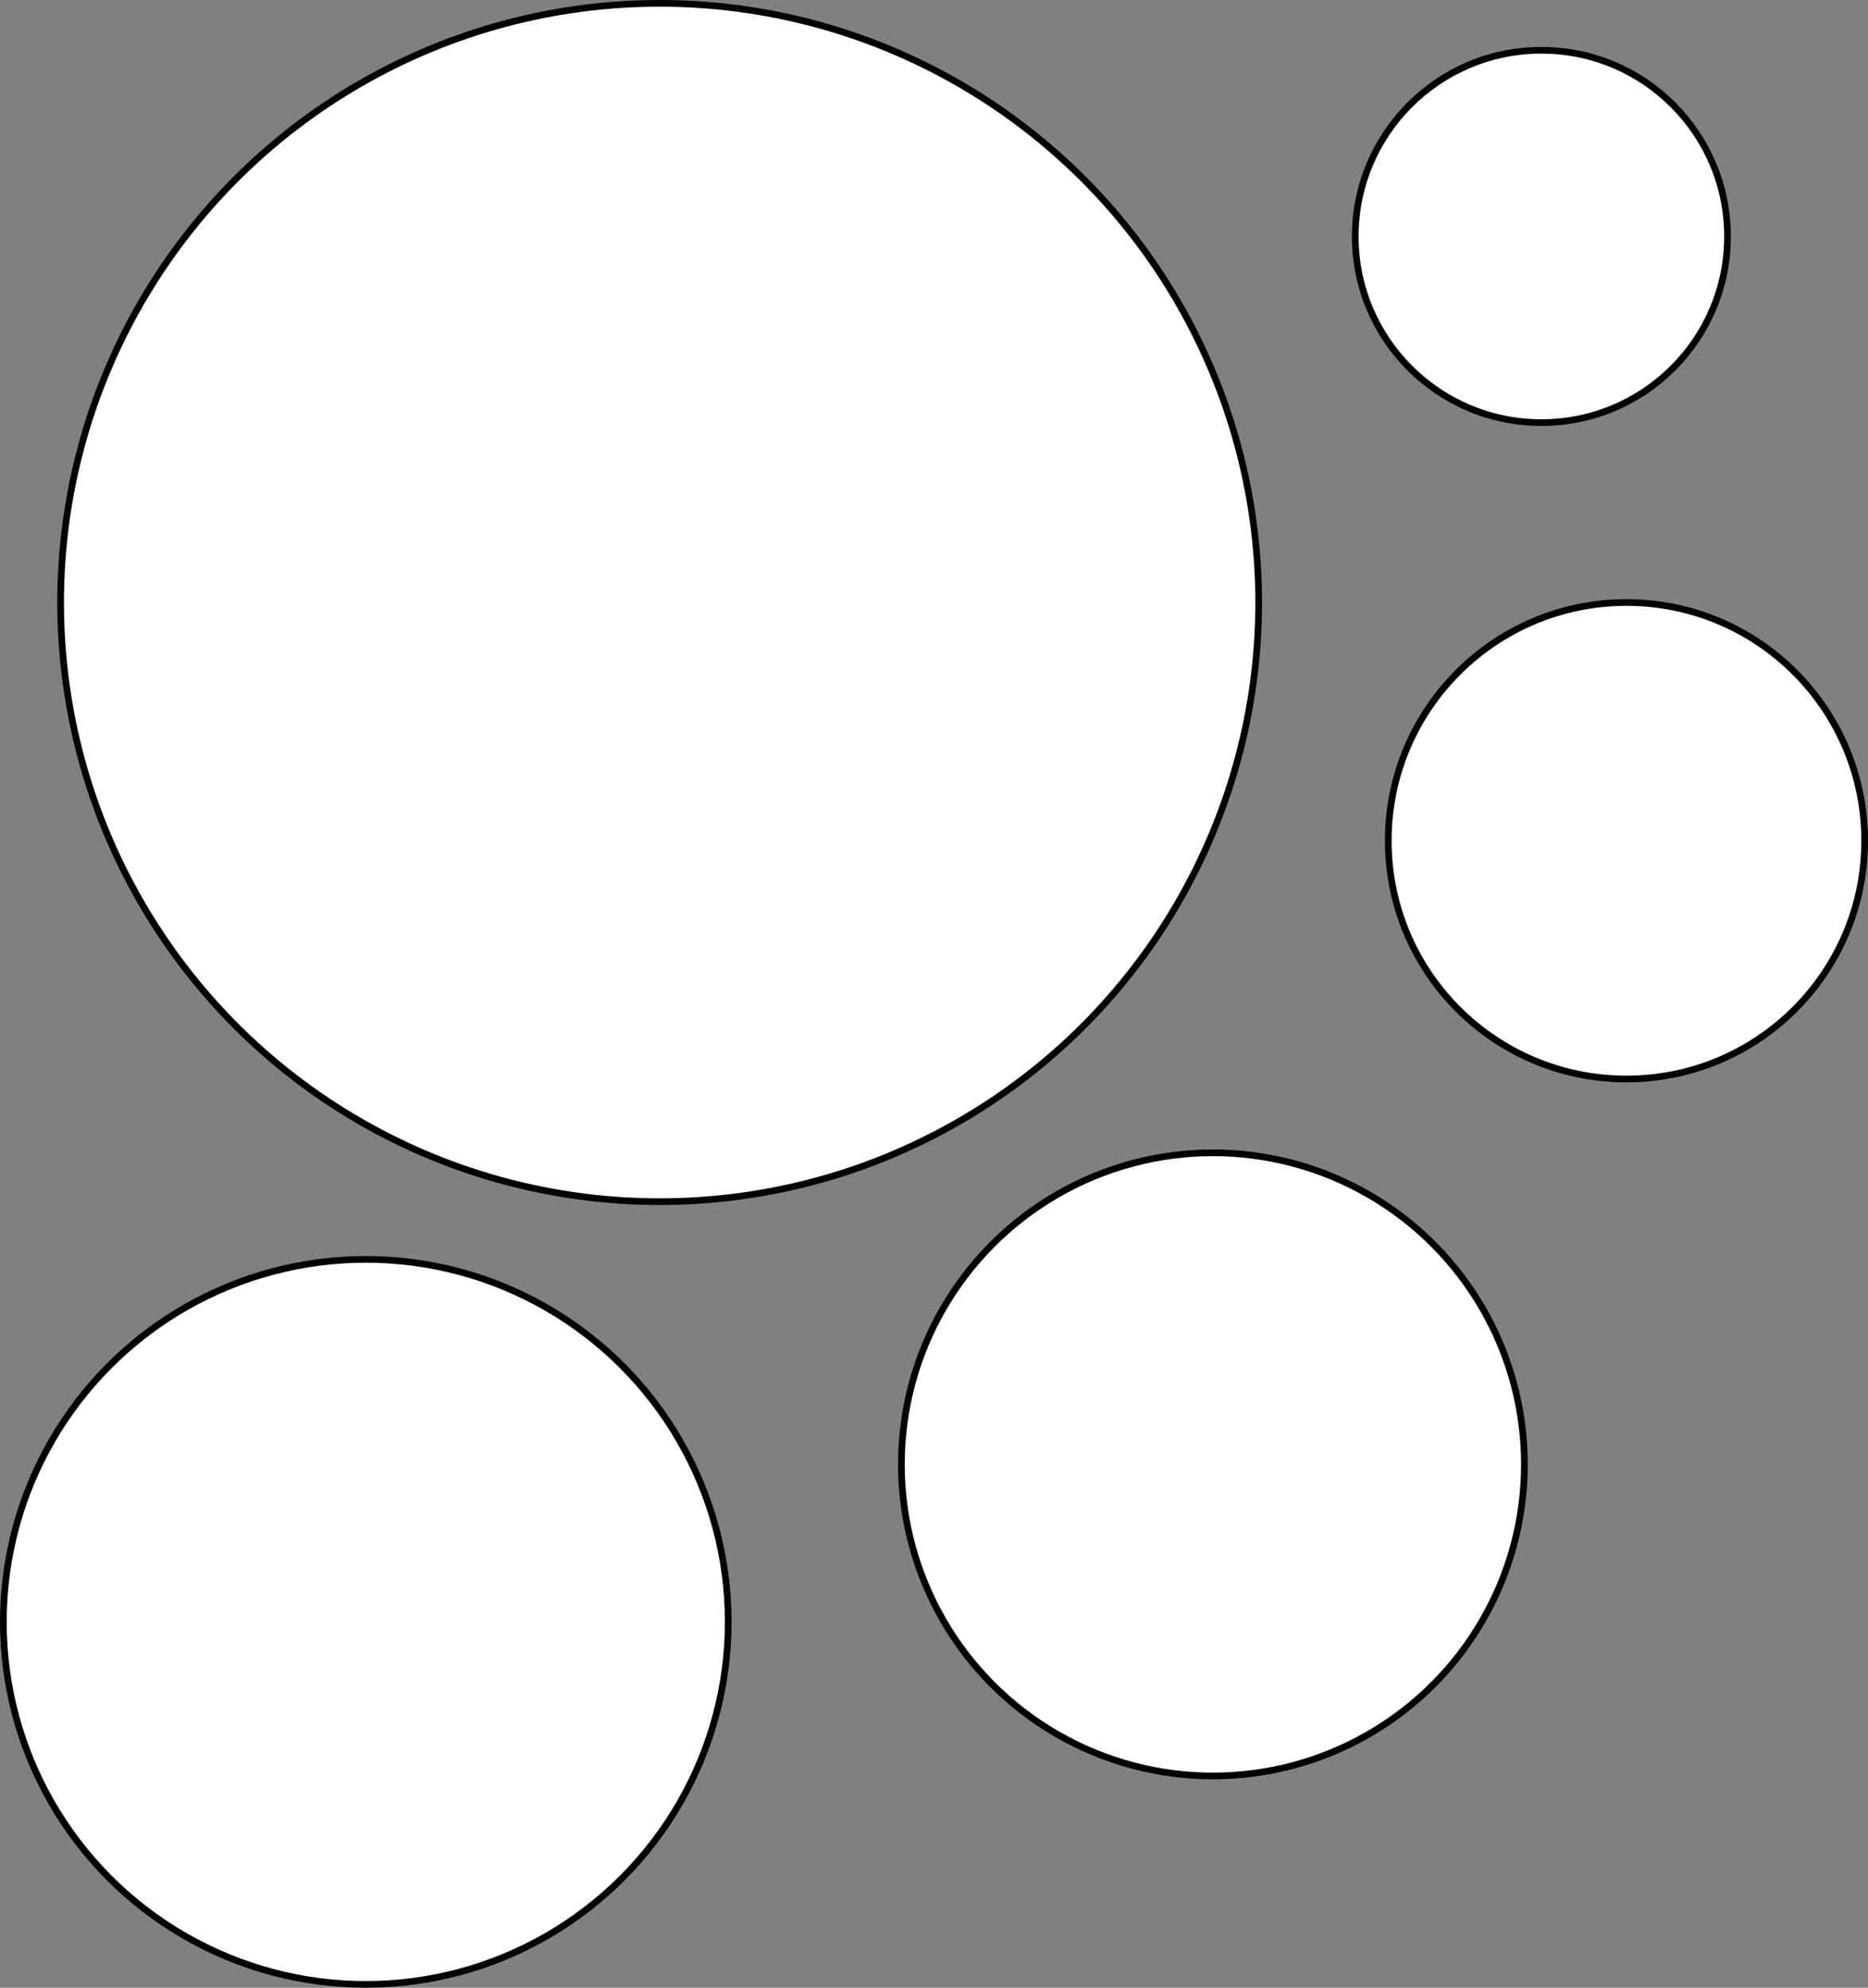 <?xml version="1.0" encoding="UTF-8" standalone="no"?>
<!-- Generator: Adobe Illustrator 23.0.3, SVG Export Plug-In . SVG Version: 6.00 Build 0)  -->

<svg
   xmlns:dc="http://purl.org/dc/elements/1.1/"
   xmlns:cc="http://creativecommons.org/ns#"
   xmlns:rdf="http://www.w3.org/1999/02/22-rdf-syntax-ns#"
   xmlns:svg="http://www.w3.org/2000/svg"
   xmlns="http://www.w3.org/2000/svg"
   xmlns:sodipodi="http://sodipodi.sourceforge.net/DTD/sodipodi-0.dtd"
   xmlns:inkscape="http://www.inkscape.org/namespaces/inkscape"
   version="1.1"
   id="Layer_1"
   x="0px"
   y="0px"
   viewBox="0 0 279.5 297.35"
   xml:space="preserve"
   sodipodi:docname="electromagnets.svg"
   width="279.5"
   height="297.35"
   inkscape:version="0.92.2 5c3e80d, 2017-08-06"><rect x="0" y="0" width="279.5" height="297.35" fill="#808080" stroke="none"/><defs
     id="defs45" /><sodipodi:namedview
     pagecolor="#ffffff"
     bordercolor="#666666"
     borderopacity="1"
     objecttolerance="10"
     gridtolerance="10"
     guidetolerance="10"
     inkscape:pageopacity="0"
     inkscape:pageshadow="2"
     inkscape:window-width="640"
     inkscape:window-height="480"
     id="namedview43"
     showgrid="false"
     inkscape:zoom="0.65555556"
     inkscape:cx="140.25"
     inkscape:cy="148.37999"
     inkscape:window-x="0"
     inkscape:window-y="0"
     inkscape:window-maximized="0"
     inkscape:current-layer="Layer_1" /><style
     type="text/css"
     id="style28">
	.st0{fill:#FFFFFF;stroke:#010101;stroke-miterlimit:10;}
</style><g
     id="g40"
     transform="translate(-75.75,-31.03)"><circle
       class="st0"
       cx="174.45"
       cy="121.16"
       r="89.63"
       id="circle30"
       style="fill:#ffffff;stroke:#010101;stroke-miterlimit:10" /><circle
       class="st0"
       cx="130.48"
       cy="273.65"
       r="54.23"
       id="circle32"
       style="fill:#ffffff;stroke:#010101;stroke-miterlimit:10" /><circle
       class="st0"
       cx="257.23"
       cy="250.09"
       r="46.61"
       id="circle34"
       style="fill:#ffffff;stroke:#010101;stroke-miterlimit:10" /><circle
       class="st0"
       cx="319.11"
       cy="156.8"
       r="35.64"
       id="circle36"
       style="fill:#ffffff;stroke:#010101;stroke-miterlimit:10" /><circle
       class="st0"
       cx="306.38"
       cy="66.4"
       r="27.85"
       id="circle38"
       style="fill:#ffffff;stroke:#010101;stroke-miterlimit:10" /></g></svg>